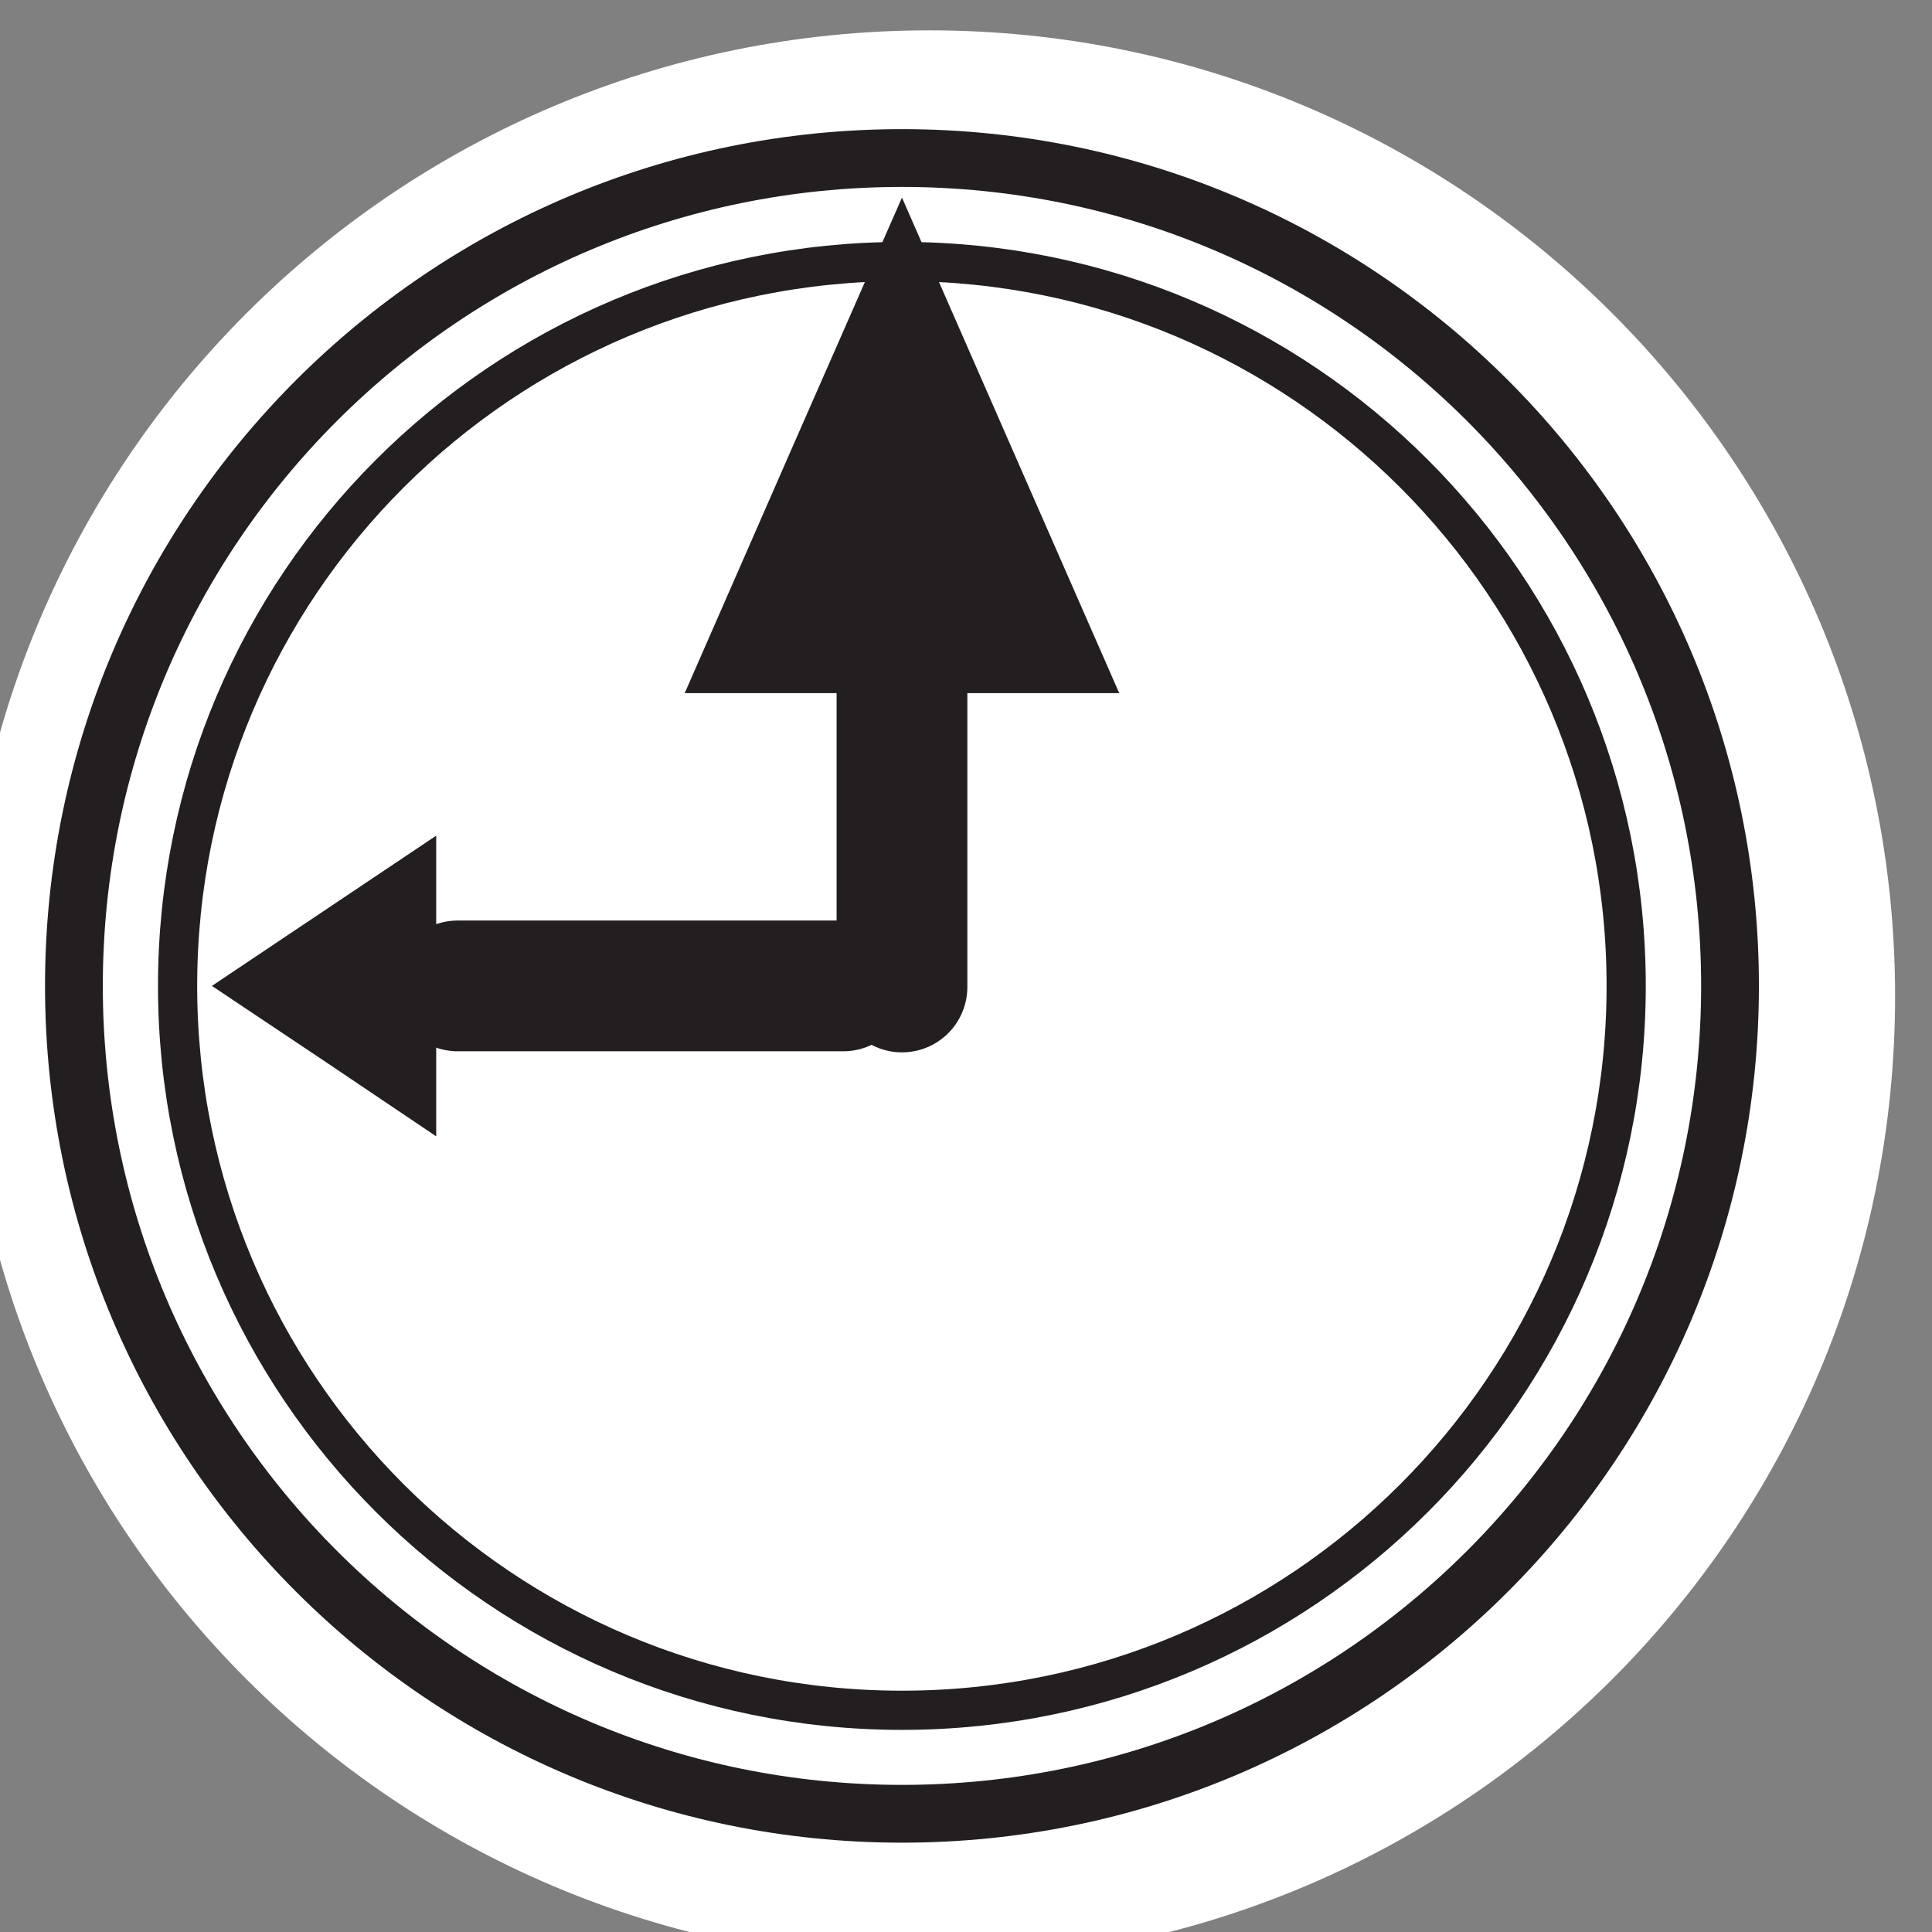 <?xml version="1.0" encoding="UTF-8" standalone="no"?>
<!-- Created with Inkscape (http://www.inkscape.org/) -->

<svg
   version="1.1"
   id="svg132"
   width="14.26"
   height="14.261"
   viewBox="0 0 14.26 14.261"
   sodipodi:docname="gssa-clock.svg"
   inkscape:version="1.2.2 (b0a8486, 2022-12-01)"
   xmlns:inkscape="http://www.inkscape.org/namespaces/inkscape"
   xmlns:sodipodi="http://sodipodi.sourceforge.net/DTD/sodipodi-0.dtd"
   xmlns="http://www.w3.org/2000/svg"
   xmlns:svg="http://www.w3.org/2000/svg">
  <rect x="0" y="0" width="14.26" height="14.261" fill="#808080" stroke="none"/>
  <defs
     id="defs136">
    <clipPath
       clipPathUnits="userSpaceOnUse"
       id="clipPath552">
      <path
         d="M 0,900.438 H 1190.551 V 0 H 0 Z"
         id="path550" />
    </clipPath>
    <clipPath
       clipPathUnits="userSpaceOnUse"
       id="clipPath2288">
      <path
         d="M 0,900.438 H 1190.551 V 0 H 0 Z"
         id="path2286" />
    </clipPath>
    <clipPath
       clipPathUnits="userSpaceOnUse"
       id="clipPath3464">
      <path
         d="m 1118.903,815.773 c 0,0 -0.06,-1.556 -0.71,-1.848 v 0 c -1.73,-0.776 -7.404,-2.055 -7.876,-2.16 v 0 c -0.026,-0.293 -0.327,-1.724 -0.327,-1.724 v 0 h 1.931 7.511 18.892 v 1.236 c -2.218,0.404 -7.158,2.026 -8.547,2.648 v 0 c -0.648,0.292 -0.548,1.848 -0.548,1.848 v 0 26.379 c 0.034,1.568 1.449,8.548 3.853,11.169 v 0 c -5.869,0.863 -8.95,4.274 -14.179,5.167 v 0 z m -8.617,-4.015 c 0,0 0.011,0.002 0.031,0.007 v 0 c 0,0.033 0,0.052 0,0.052 v 0 c -0.01,0 -0.015,-0.019 -0.029,-0.059"
         id="path3462" />
    </clipPath>
    <linearGradient
       x1="0"
       y1="0"
       x2="1"
       y2="0"
       gradientUnits="userSpaceOnUse"
       gradientTransform="matrix(28.333,0,0,-28.333,1109.99,834.265)"
       spreadMethod="pad"
       id="linearGradient3474">
      <stop
         style="stop-opacity:1;stop-color:#ffffff"
         offset="0"
         id="stop3470" />
      <stop
         style="stop-opacity:1;stop-color:#463c7a"
         offset="1"
         id="stop3472" />
    </linearGradient>
    <clipPath
       clipPathUnits="userSpaceOnUse"
       id="clipPath3484">
      <path
         d="M 0,900.438 H 1190.551 V 0 H 0 Z"
         id="path3482" />
    </clipPath>
    <clipPath
       clipPathUnits="userSpaceOnUse"
       id="clipPath3496">
      <path
         d="m 1099.955,810.751 c -1.498,-0.923 -3.17,-2.542 -3.699,-3.758 v 0 c 3.764,-1.668 6.855,-3.183 10.148,-4.721 v 0 c 1.513,2.738 1.916,4.993 2.637,6.637 v 0 c 0,0 1.235,2.752 1.473,4.039 v 0 c 0,1.56 0.693,25.332 0.693,25.332 v 0 c 0.228,1.595 0.383,1.292 2.047,4.391 v 0 c -5.366,0.228 -7.338,3.22 -13.299,4.183 v 0 z"
         id="path3494" />
    </clipPath>
    <linearGradient
       x1="0"
       y1="0"
       x2="1"
       y2="0"
       gradientUnits="userSpaceOnUse"
       gradientTransform="matrix(16.998,0,0,-16.998,1096.256,824.563)"
       spreadMethod="pad"
       id="linearGradient3506">
      <stop
         style="stop-opacity:1;stop-color:#ffffff"
         offset="0"
         id="stop3502" />
      <stop
         style="stop-opacity:1;stop-color:#463c7a"
         offset="1"
         id="stop3504" />
    </linearGradient>
    <clipPath
       clipPathUnits="userSpaceOnUse"
       id="clipPath3516">
      <path
         d="M 0,900.438 H 1190.551 V 0 H 0 Z"
         id="path3514" />
    </clipPath>
    <clipPath
       clipPathUnits="userSpaceOnUse"
       id="clipPath3528">
      <path
         d="m 1100.171,844.976 9.335,-3.607 2.76,-0.834 c 0.277,0.471 0.66,1.122 1.205,2.136 v 0 c -5.367,0.228 -7.34,3.22 -13.3,4.183 v 0 z"
         id="path3526" />
    </clipPath>
    <radialGradient
       fx="0"
       fy="0"
       cx="0"
       cy="0"
       r="1"
       gradientUnits="userSpaceOnUse"
       gradientTransform="matrix(11.704,0,0,-11.704,1102.299,846.159)"
       spreadMethod="pad"
       id="radialGradient3538">
      <stop
         style="stop-opacity:1;stop-color:#ffffff"
         offset="0"
         id="stop3534" />
      <stop
         style="stop-opacity:1;stop-color:#463c7a"
         offset="1"
         id="stop3536" />
    </radialGradient>
    <clipPath
       clipPathUnits="userSpaceOnUse"
       id="clipPath3548">
      <path
         d="M 0,900.438 H 1190.551 V 0 H 0 Z"
         id="path3546" />
    </clipPath>
    <clipPath
       clipPathUnits="userSpaceOnUse"
       id="clipPath3560">
      <path
         d="m 1138.465,835.197 -0.129,-25.573 v -7.281 h 1.861 c 6.065,2.127 9.094,6.312 8.774,12.685 v 0 c 0,0 0.06,22.131 0.06,23.289 v 0 c 0,1.014 0.409,1.458 2.016,4.392 v 0 c -5.879,0.076 -7.795,3.216 -12.582,4.183 v 0 z"
         id="path3558" />
    </clipPath>
    <linearGradient
       x1="0"
       y1="0"
       x2="1"
       y2="0"
       gradientUnits="userSpaceOnUse"
       gradientTransform="matrix(12.711,0,0,-12.711,1138.336,824.617)"
       spreadMethod="pad"
       id="linearGradient3570">
      <stop
         style="stop-opacity:1;stop-color:#ffffff"
         offset="0"
         id="stop3566" />
      <stop
         style="stop-opacity:1;stop-color:#463c7a"
         offset="1"
         id="stop3568" />
    </linearGradient>
    <clipPath
       clipPathUnits="userSpaceOnUse"
       id="clipPath3580">
      <path
         d="M 0,900.438 H 1190.551 V 0 H 0 Z"
         id="path3578" />
    </clipPath>
    <clipPath
       clipPathUnits="userSpaceOnUse"
       id="clipPath3592">
      <path
         d="m 1138.465,845.014 8.84,-3.763 2.677,-0.834 c 0.27,0.471 0.641,1.122 1.17,2.136 v 0 c -6.176,0.7 -6.904,3.375 -12.687,4.339 v 0 z"
         id="path3590" />
    </clipPath>
    <radialGradient
       fx="0"
       fy="0"
       cx="0"
       cy="0"
       r="1"
       gradientUnits="userSpaceOnUse"
       gradientTransform="matrix(11.292,0,0,-11.292,1140.495,846.18)"
       spreadMethod="pad"
       id="radialGradient3602">
      <stop
         style="stop-opacity:1;stop-color:#ffffff"
         offset="0"
         id="stop3598" />
      <stop
         style="stop-opacity:1;stop-color:#463c7a"
         offset="1"
         id="stop3600" />
    </radialGradient>
    <clipPath
       clipPathUnits="userSpaceOnUse"
       id="clipPath3612">
      <path
         d="M 0,900.438 H 1190.551 V 0 H 0 Z"
         id="path3610" />
    </clipPath>
    <clipPath
       clipPathUnits="userSpaceOnUse"
       id="clipPath3624">
      <path
         d="m 1118.803,856.813 10.715,-4.284 2.759,-0.833 c 0.278,0.471 0.72,1.043 1.393,1.735 v 0 c -5.428,0.575 -8.907,4.297 -14.867,5.26 v 0 z"
         id="path3622" />
    </clipPath>
    <linearGradient
       x1="0"
       y1="0"
       x2="1"
       y2="0"
       gradientUnits="userSpaceOnUse"
       gradientTransform="matrix(-5.086,10.907,10.907,5.086,1128.643,849.96)"
       spreadMethod="pad"
       id="linearGradient3634">
      <stop
         style="stop-opacity:1;stop-color:#463c7a"
         offset="0"
         id="stop3630" />
      <stop
         style="stop-opacity:1;stop-color:#ffffff"
         offset="1"
         id="stop3632" />
    </linearGradient>
    <clipPath
       clipPathUnits="userSpaceOnUse"
       id="clipPath3644">
      <path
         d="M 0,900.438 H 1190.551 V 0 H 0 Z"
         id="path3642" />
    </clipPath>
    <clipPath
       clipPathUnits="userSpaceOnUse"
       id="clipPath4434">
      <path
         d="M 0,900.438 H 1190.551 V 0 H 0 Z"
         id="path4432" />
    </clipPath>
    <clipPath
       clipPathUnits="userSpaceOnUse"
       id="clipPath4458">
      <path
         d="M 0,900.438 H 1190.551 V 0 H 0 Z"
         id="path4456" />
    </clipPath>
    <clipPath
       clipPathUnits="userSpaceOnUse"
       id="clipPath4486">
      <path
         d="M 0,900.438 H 1190.551 V 0 H 0 Z"
         id="path4484" />
    </clipPath>
    <clipPath
       clipPathUnits="userSpaceOnUse"
       id="clipPath4604">
      <path
         d="M 0,900.438 H 1190.551 V 0 H 0 Z"
         id="path4602" />
    </clipPath>
  </defs>
  <sodipodi:namedview
     id="namedview134"
     pagecolor="#ffffff"
     bordercolor="#666666"
     borderopacity="1.0"
     inkscape:showpageshadow="2"
     inkscape:pageopacity="0.0"
     inkscape:pagecheckerboard="0"
     inkscape:deskcolor="#d1d1d1"
     showgrid="false"
     inkscape:zoom="25.722564"
     inkscape:cx="6.0647142"
     inkscape:cy="10.107857"
     inkscape:window-width="2180"
     inkscape:window-height="1364"
     inkscape:window-x="94"
     inkscape:window-y="25"
     inkscape:window-maximized="0"
     inkscape:current-layer="g140">
    <inkscape:page
       x="0"
       y="0"
       id="page138"
       width="14.26"
       height="14.261" />
  </sodipodi:namedview>
  <g
     id="g140"
     inkscape:groupmode="layer"
     inkscape:label="Page 1"
     transform="matrix(1.333,0,0,-1.333,-1072.738,896.084)"
     style="display:inline">
    <path
       d="m 804.553,666.715 c 0,2.953 2.394,5.348 5.348,5.348 2.953,0 5.347,-2.395 5.347,-5.348 0,-2.954 -2.394,-5.348 -5.347,-5.348 -2.954,0 -5.348,2.394 -5.348,5.348"
       style="display:inline;fill:#ffffff;fill-opacity:1;fill-rule:nonzero;stroke:none"
       id="path864" />
    <path
       d="m 805.164,666.772 c 0,2.531 2.053,4.584 4.585,4.584 2.532,0 4.585,-2.053 4.585,-4.584 0,-2.531 -2.053,-4.584 -4.585,-4.584 -2.532,0 -4.585,2.053 -4.585,4.584 z"
       style="display:inline;fill:none;stroke:#231f20;stroke-width:0.32;stroke-linecap:butt;stroke-linejoin:miter;stroke-miterlimit:3.864;stroke-dasharray:none;stroke-opacity:1"
       id="path872" />
    <path
       d="m 805.738,666.772 c 0,-2.215 1.796,-4.011 4.011,-4.011 2.215,0 4.01,1.796 4.01,4.011 0,2.216 -1.796,4.011 -4.01,4.011 -2.216,0 -4.011,-1.796 -4.011,-4.011 z"
       style="display:inline;fill:none;stroke:#231f20;stroke-width:0.217;stroke-linecap:butt;stroke-linejoin:miter;stroke-miterlimit:3.864;stroke-dasharray:none;stroke-opacity:1"
       id="path868" />
    <path
       d="m 807.17,665.939 v 0.832 0.833 l -0.621,-0.416 -0.621,-0.416 0.621,-0.415 z"
       style="display:inline;fill:#231f20;fill-opacity:1;fill-rule:evenodd;stroke:none;stroke-width:0.75"
       id="path888" />
    <path
       d="m 809.749,666.766 v 3.043"
       style="display:inline;fill:none;stroke:#231f20;stroke-width:0.724;stroke-linecap:round;stroke-linejoin:miter;stroke-miterlimit:3.864;stroke-dasharray:none;stroke-opacity:1"
       id="path876" />
    <path
       d="m 809.424,666.772 h -2.135"
       style="display:inline;fill:none;stroke:#231f20;stroke-width:0.724;stroke-linecap:round;stroke-linejoin:miter;stroke-miterlimit:3.864;stroke-dasharray:none;stroke-opacity:1"
       id="path880" />
    <path
       d="m 810.952,668.393 h -1.203 -1.203 l 0.601,1.373 0.602,1.371 0.601,-1.371 z"
       style="display:inline;fill:#231f20;fill-opacity:1;fill-rule:evenodd;stroke:none"
       id="path884" />
  </g>
</svg>
